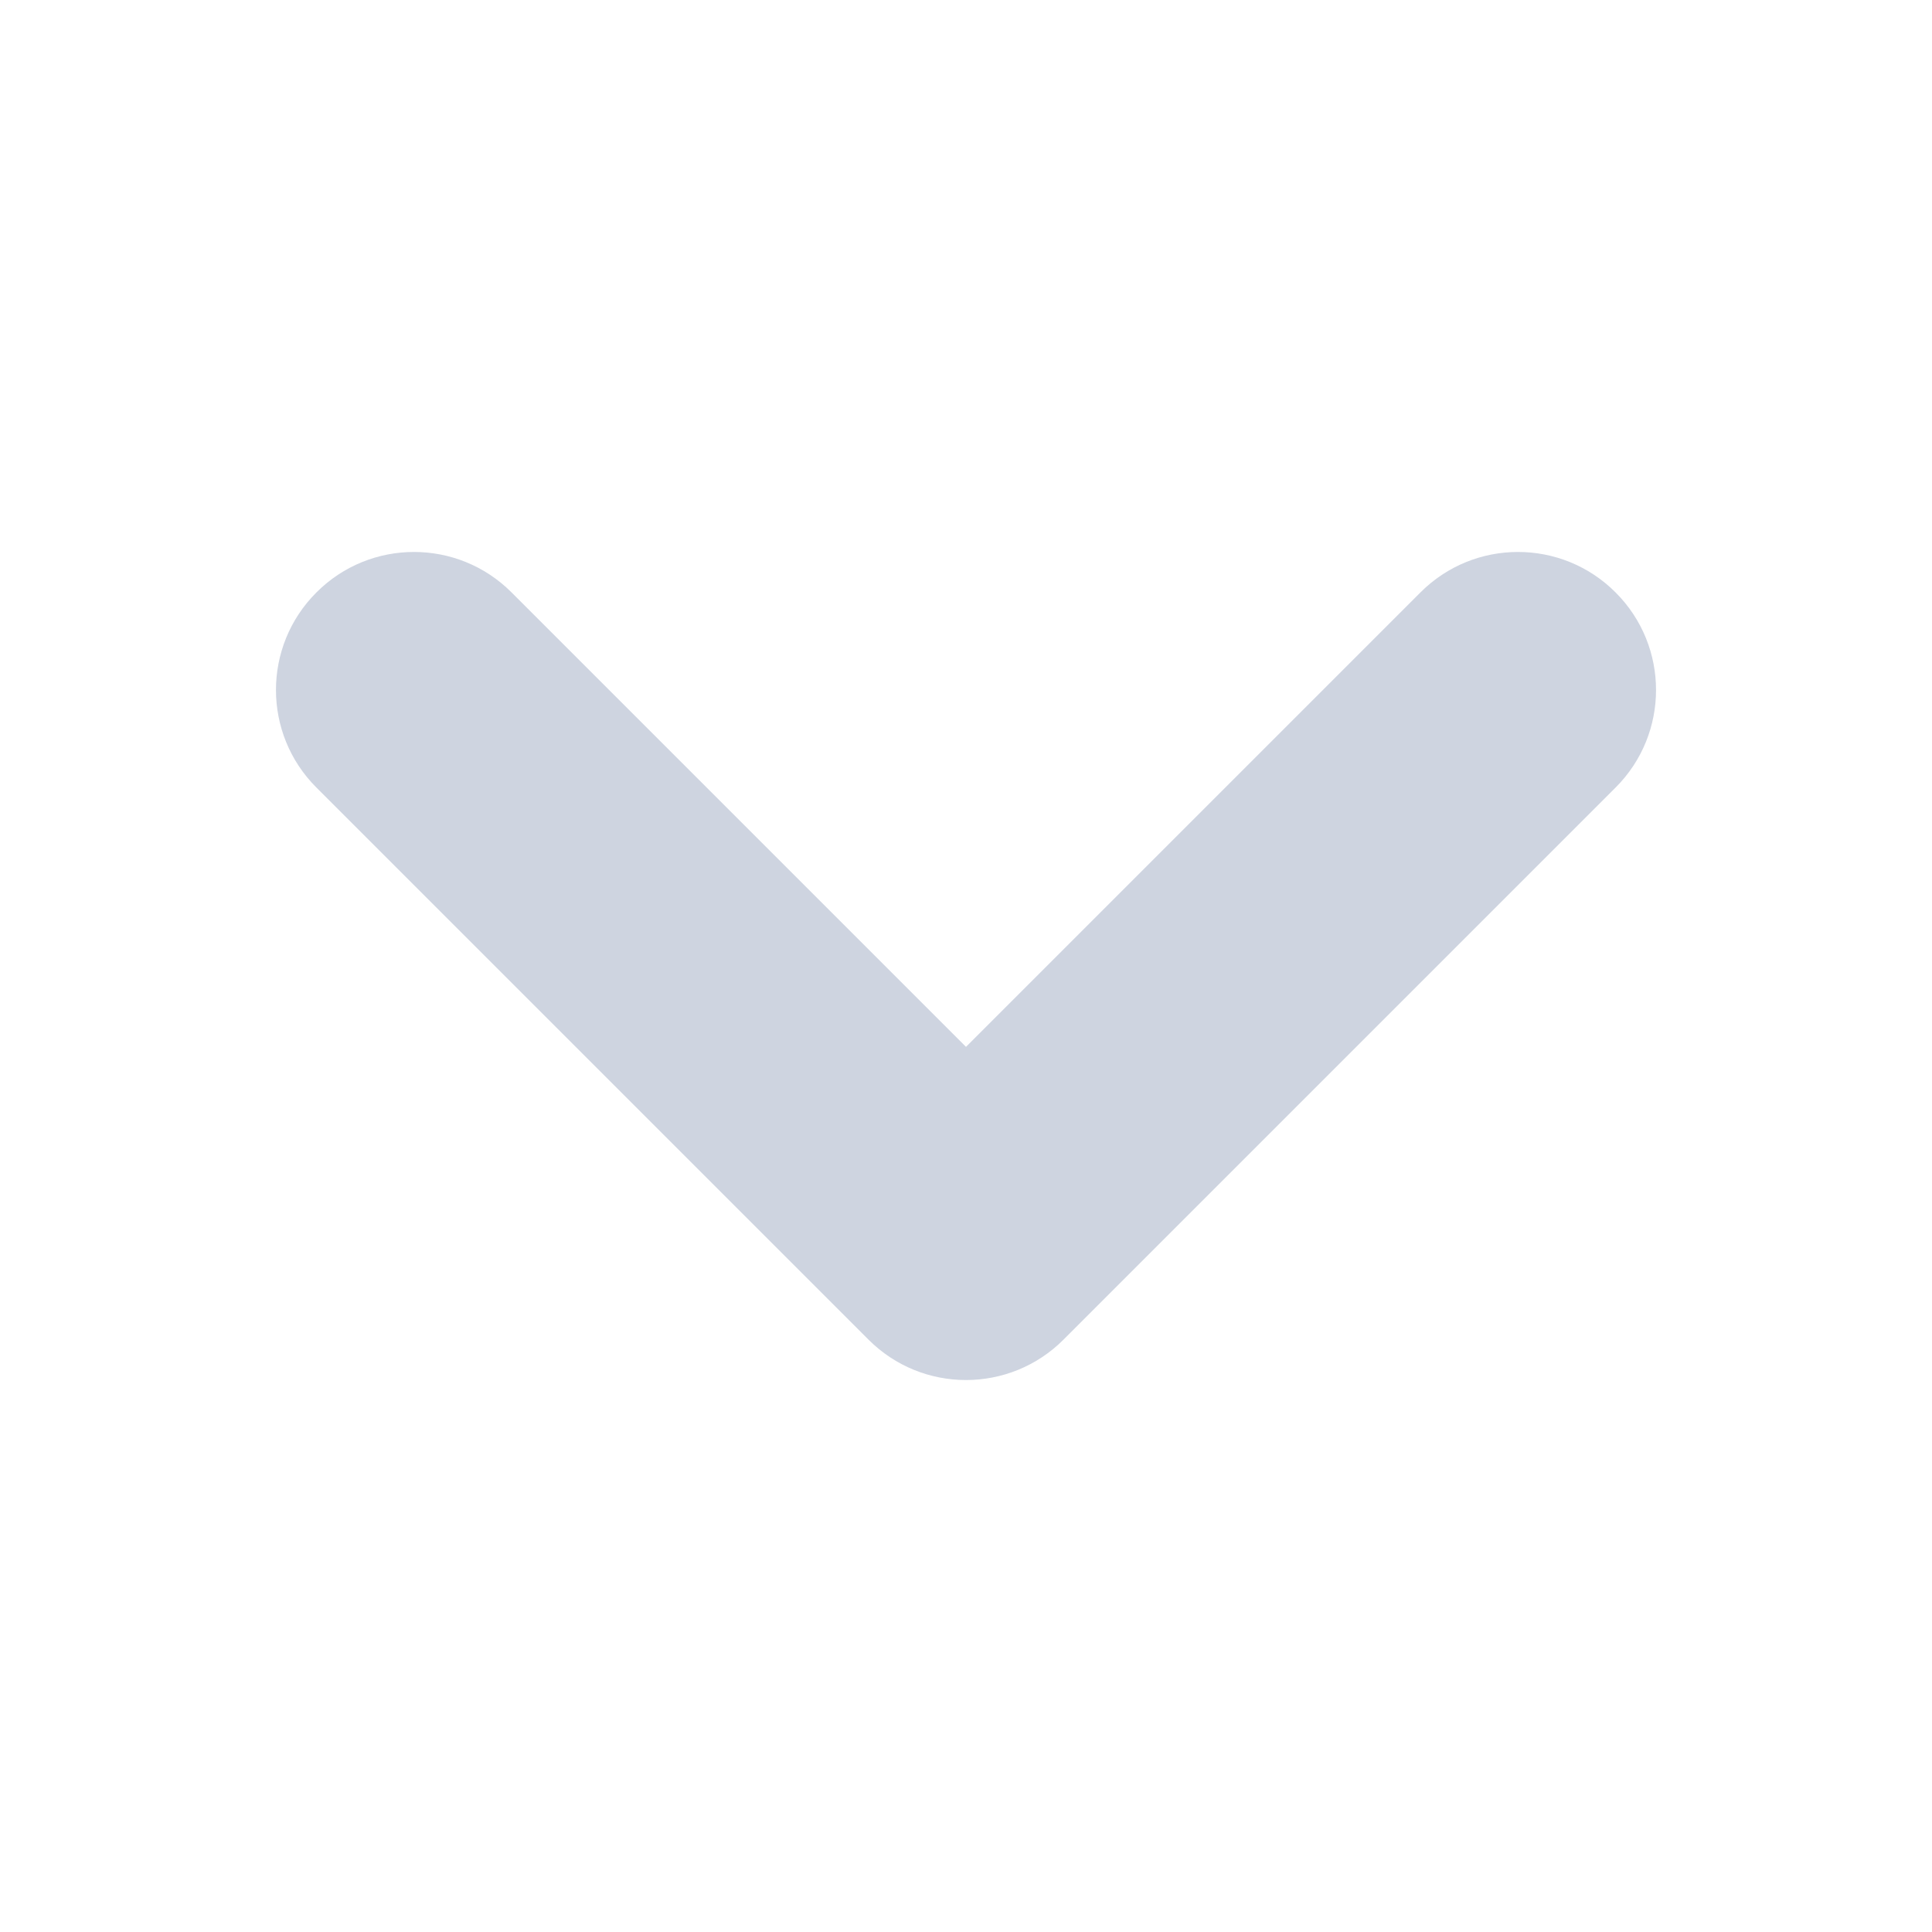 <svg width="14" height="14" viewBox="0 0 14 14" version="1.1" xmlns="http://www.w3.org/2000/svg" xmlns:xlink="http://www.w3.org/1999/xlink">
<title>next</title>
<desc>Created using Figma</desc>
<g id="Canvas" transform="translate(-531 -393)">
<g id="next">
<g id="Rectangle 2 (Stroke)">
<use xlink:href="#path0_fill" transform="matrix(-6.12323e-17 1 1 6.12323e-17 533 397)" fill="#CED4E0"/>
</g>
</g>
</g>
<defs>
<path id="path0_fill" fill-rule="evenodd" d="M 0.293 0.293C 0.683 -0.098 1.317 -0.098 1.707 0.293L 5.707 4.293C 6.098 4.683 6.098 5.317 5.707 5.707L 1.707 9.707C 1.317 10.098 0.683 10.098 0.293 9.707C -0.098 9.317 -0.098 8.683 0.293 8.293L 3.586 5L 0.293 1.707C -0.098 1.317 -0.098 0.683 0.293 0.293Z"/>
</defs>
</svg>
